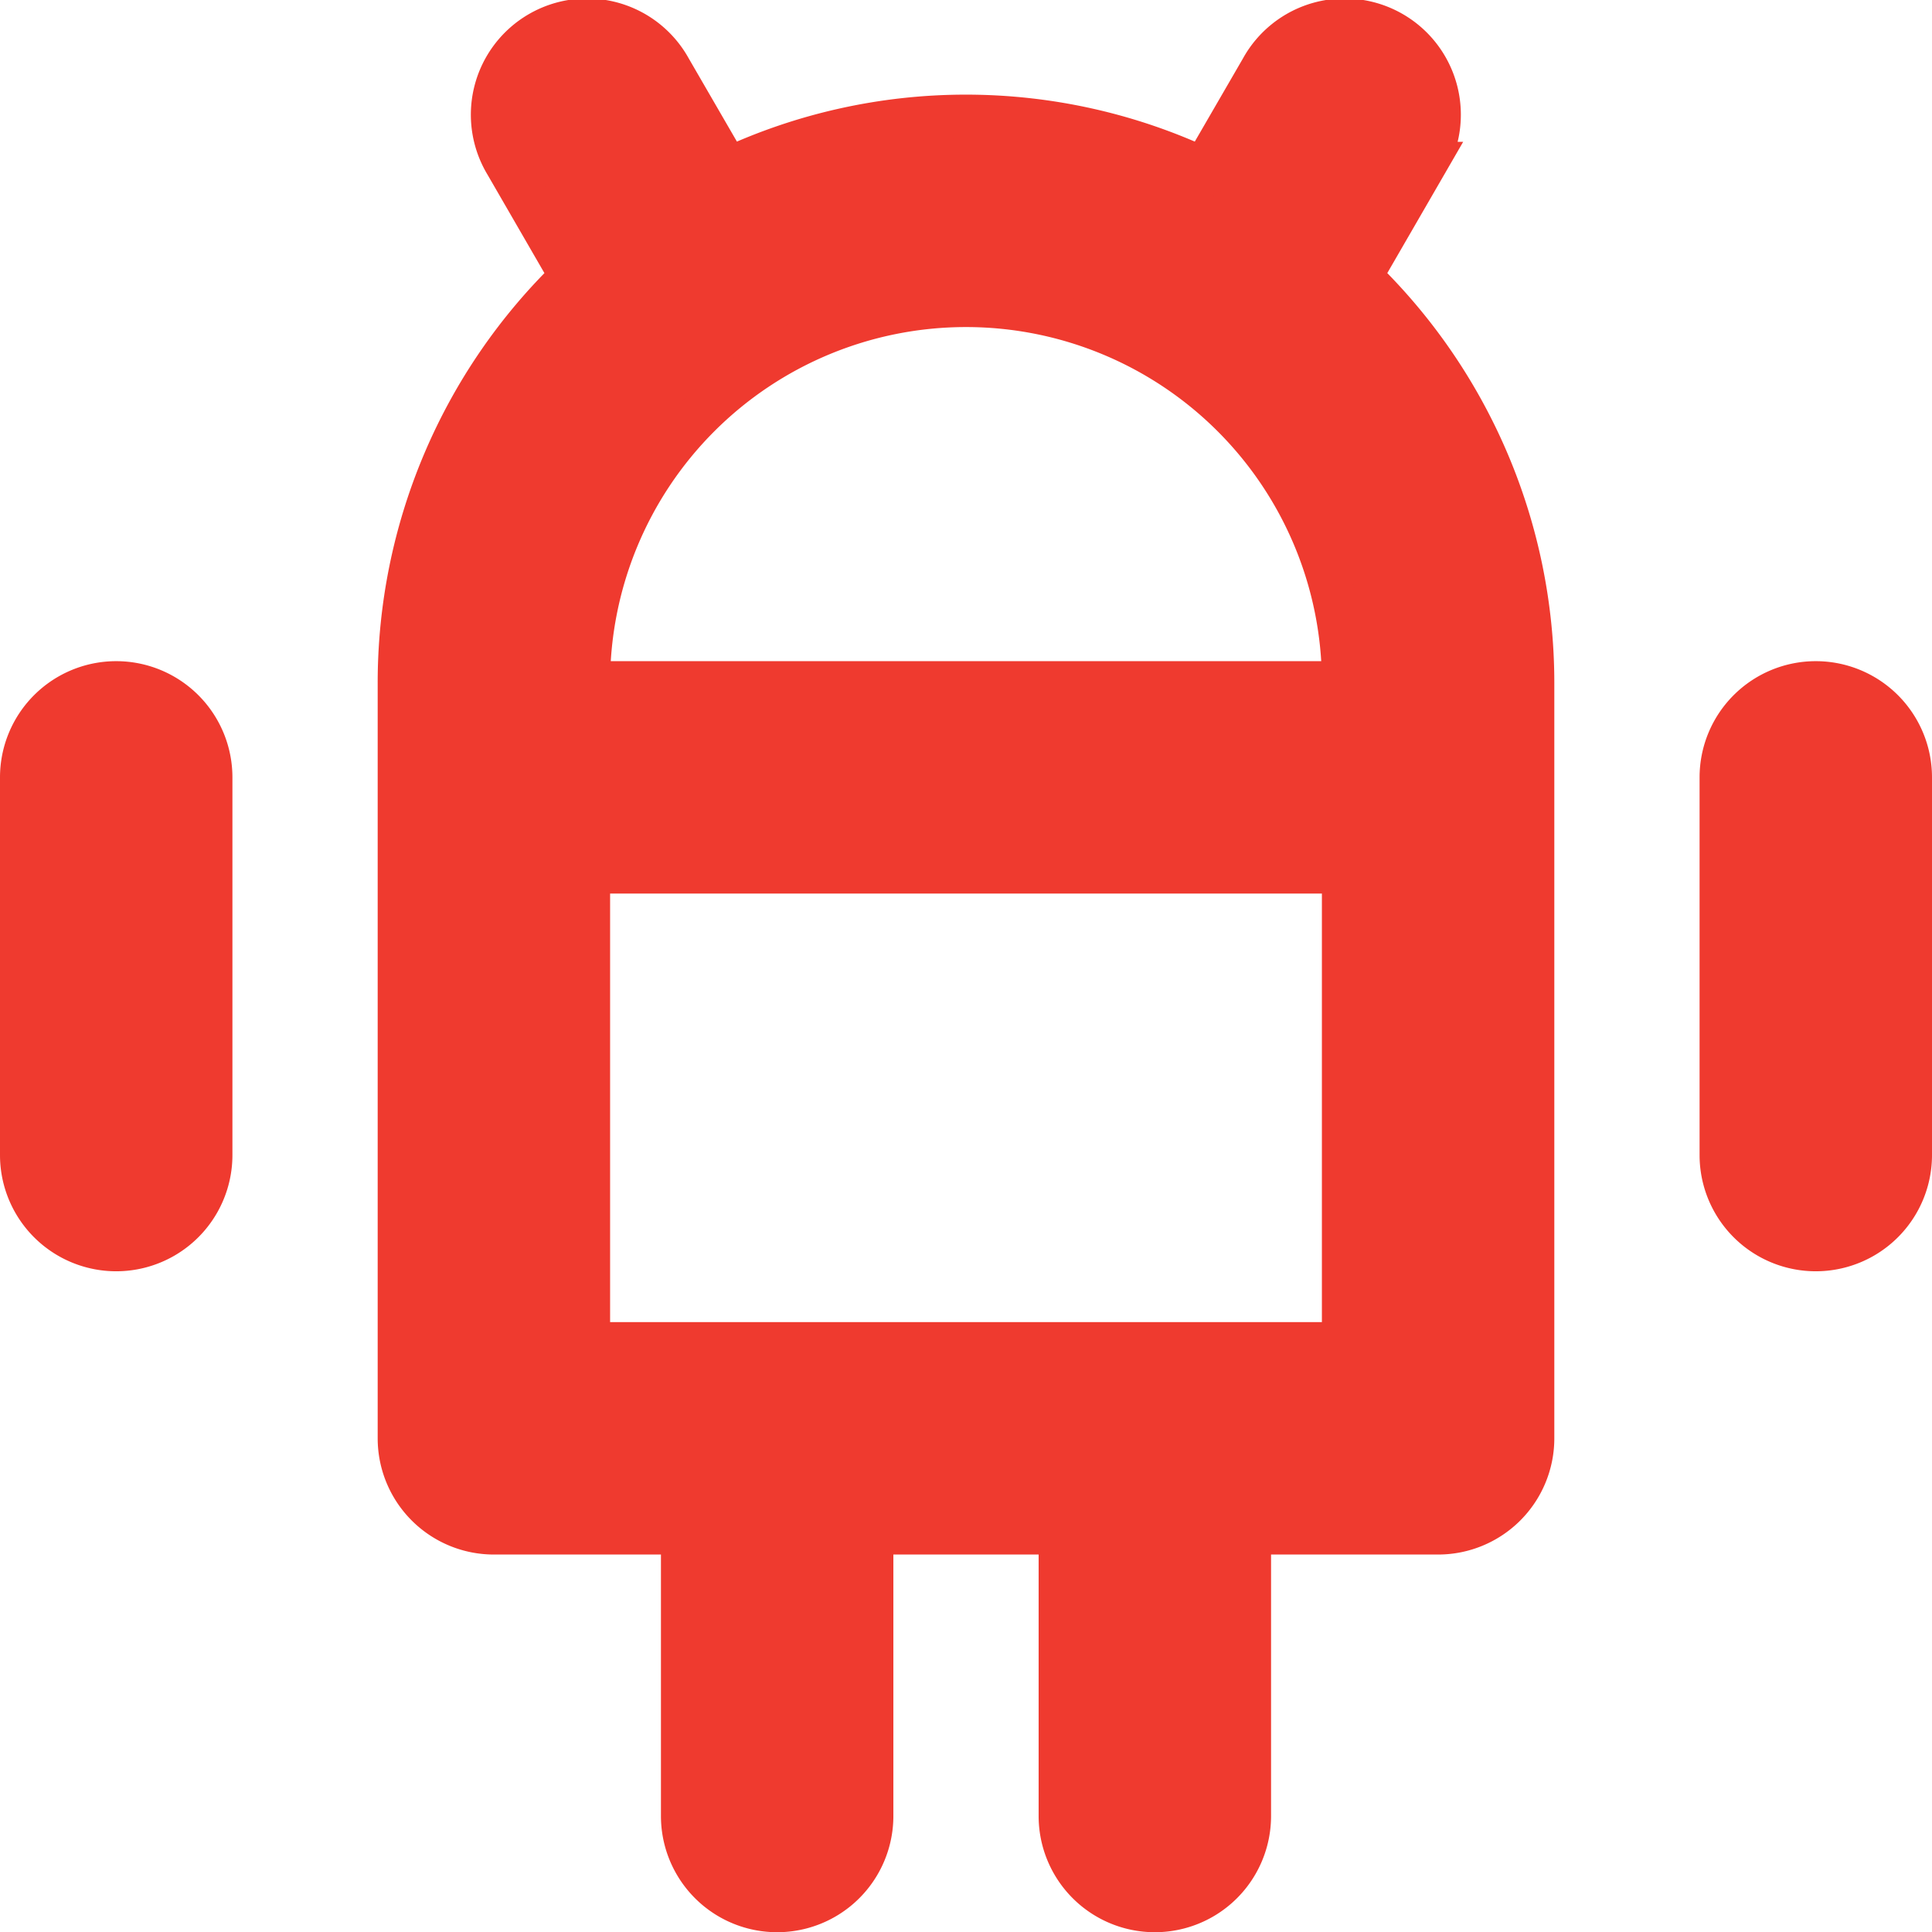
<svg xmlns="http://www.w3.org/2000/svg" width="26.6" height="26.604" viewBox="0 0 26.6 26.604">
    <path id="prefix__android_1_" fill="#ef3a2f" stroke="#ef3a2f" stroke-width="0.6px" d="M3.292 11.1a1.3 1.3 0 0 0-1.3 1.3v5.2a1.3 1.3 0 0 0 2.6 0v-5.2a1.3 1.3 0 0 0-1.3-1.3zm23.4 0a1.3 1.3 0 0 0-1.3 1.3v5.2a1.3 1.3 0 0 0 2.6 0v-5.2a1.3 1.3 0 0 0-1.3-1.3zm-5.375-7.15a1.3 1.3 0 1 0-2.251-1.3l-.8 1.381a7.706 7.706 0 0 0-6.552 0l-.8-1.381a1.3 1.3 0 1 0-2.251 1.3l.9 1.557A7.773 7.773 0 0 0 7.192 11.1v10.4a1.3 1.3 0 0 0 1.3 1.3h2.6v3.9a1.3 1.3 0 0 0 2.6 0v-3.9h2.6v3.9a1.3 1.3 0 0 0 2.6 0v-3.9h2.6a1.3 1.3 0 0 0 1.3-1.3V11.1a7.773 7.773 0 0 0-2.375-5.593zM20.192 20.2h-10.4v-6.5h10.4zm-10.4-9.1a5.2 5.2 0 0 1 10.4 0z" data-name="android (1)" transform="translate(-1.692 -1.697)"/>
</svg>
